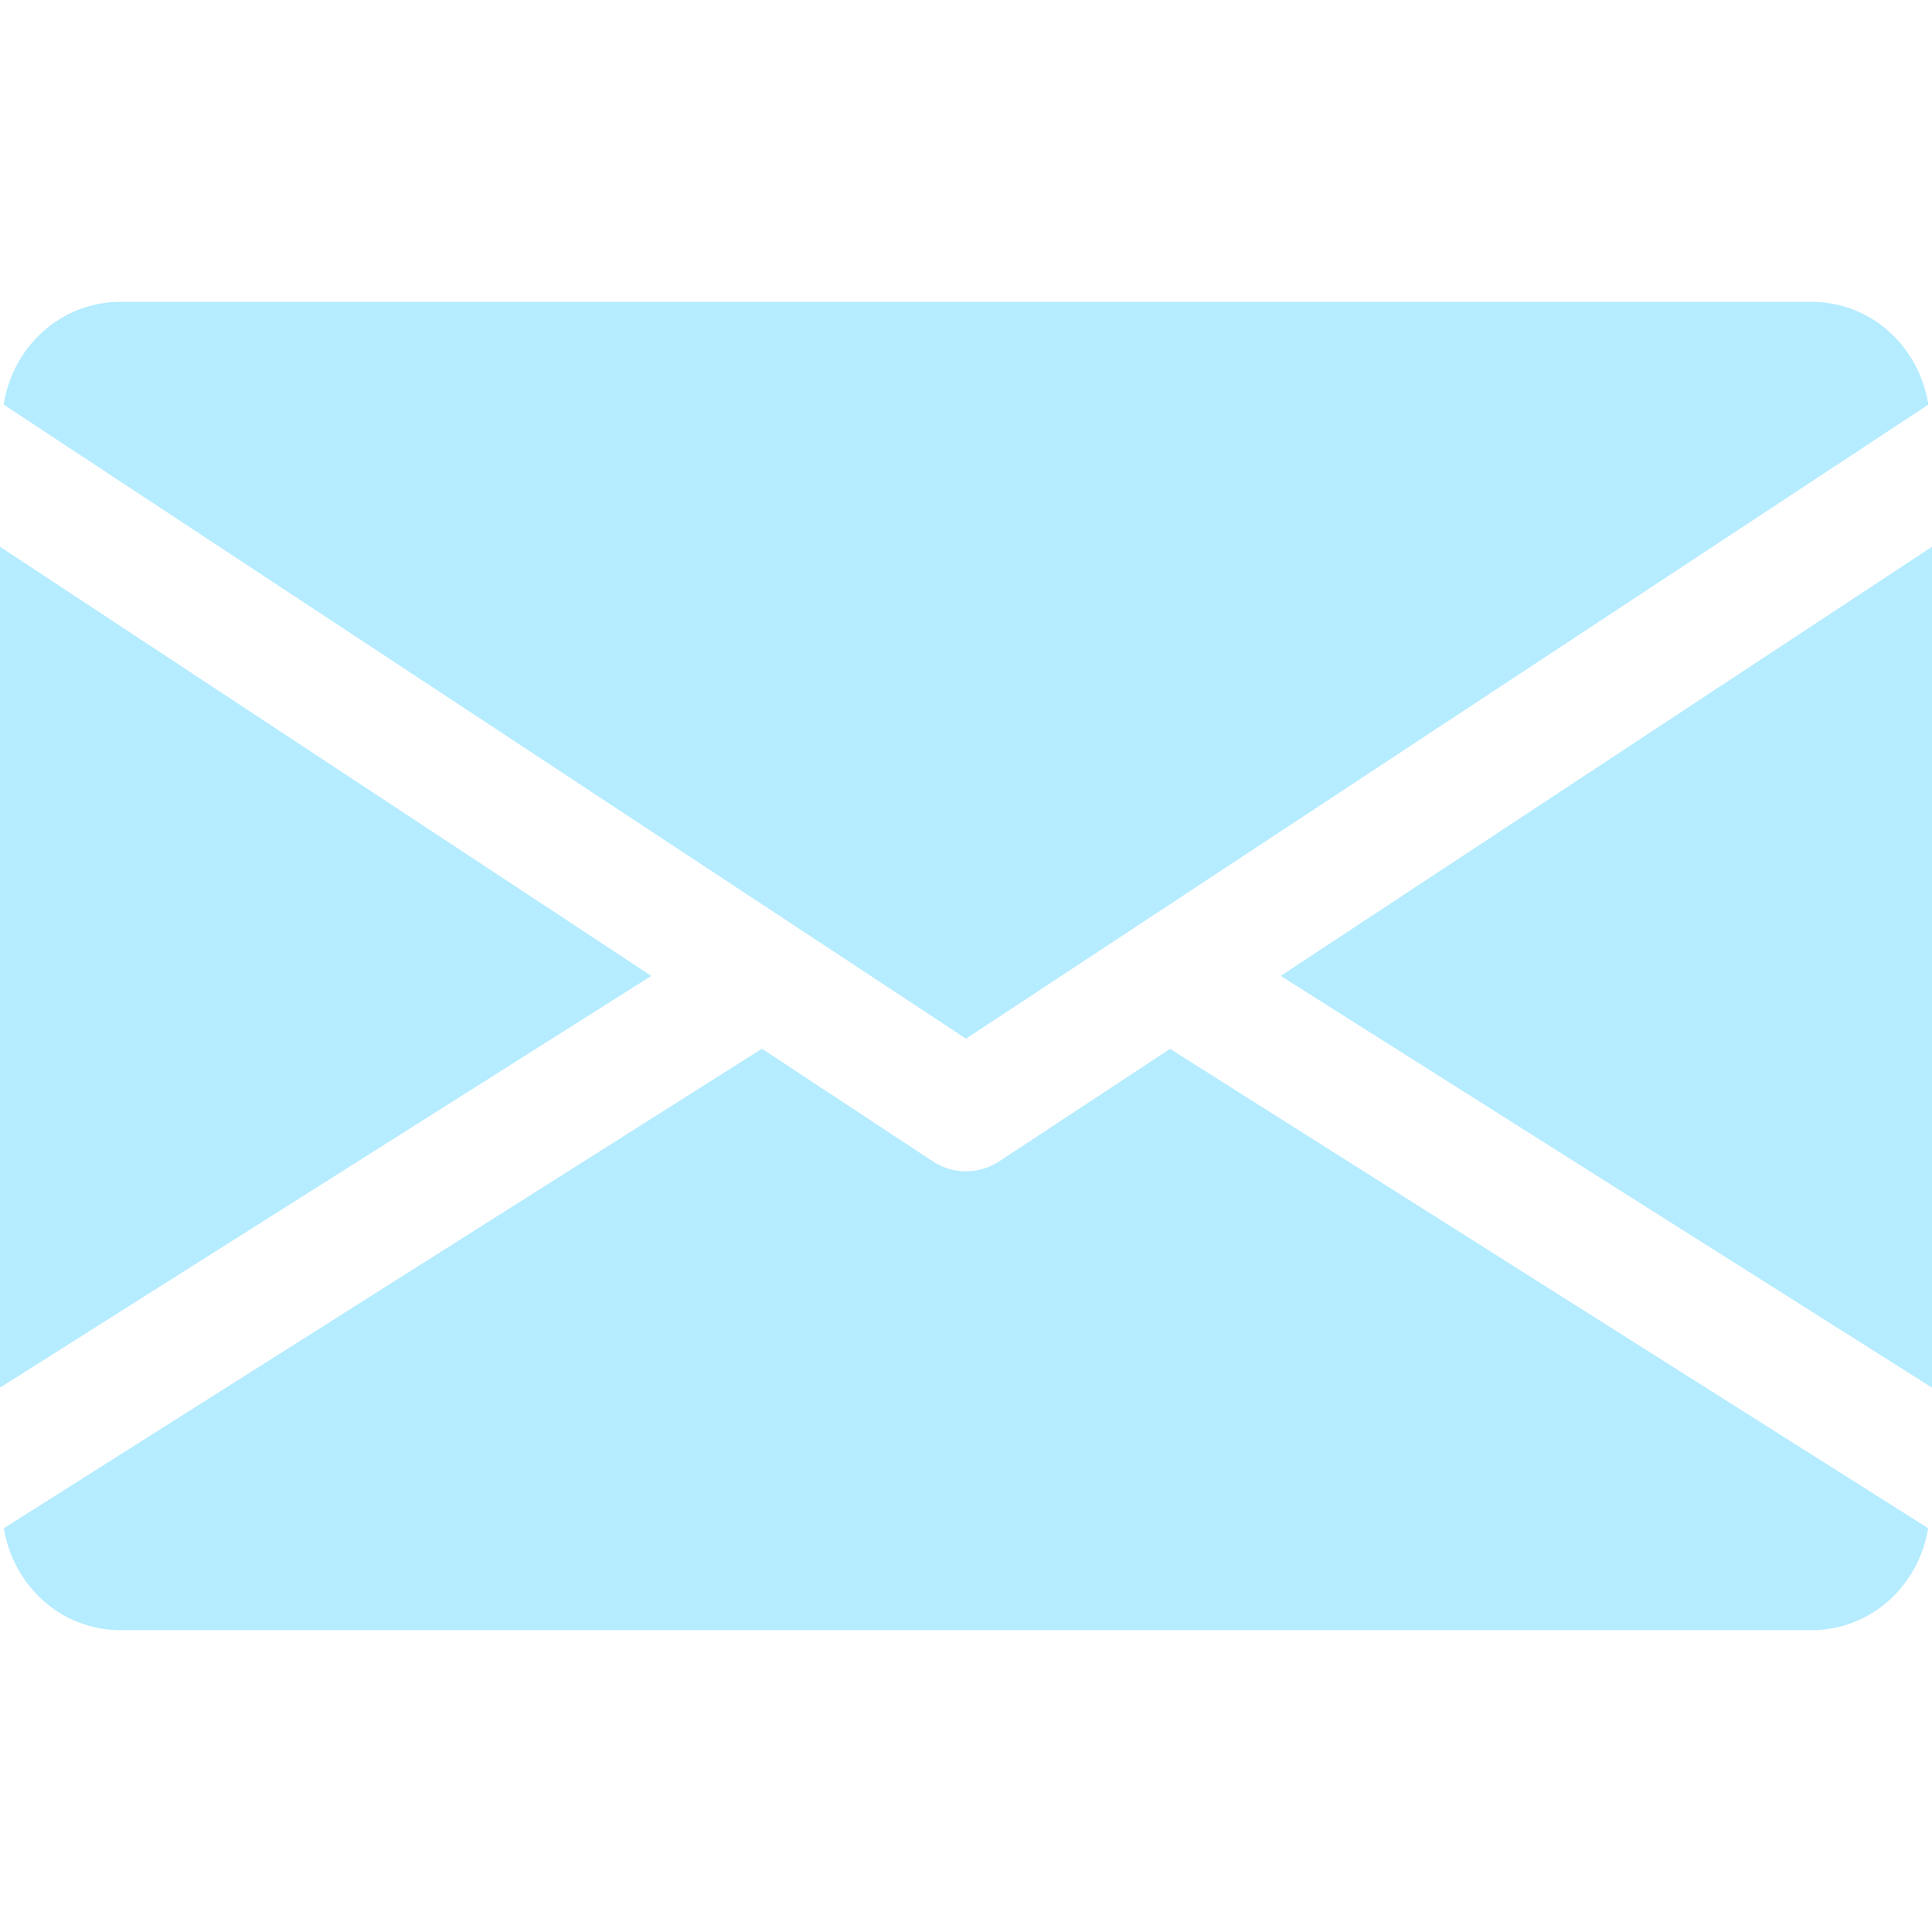 <svg width="26" height="26" viewBox="0 0 26 26" fill="none" xmlns="http://www.w3.org/2000/svg">
<g clip-path="url(#clip0)">
<path d="M17.235 13.133L26 18.674V7.358L17.235 13.133Z" fill="#B5ECFF"/>
<path d="M0 7.358V18.674L8.765 13.133L0 7.358Z" fill="#B5ECFF"/>
<path d="M24.375 4.062H1.625C0.814 4.062 0.171 4.667 0.049 5.445L13 13.978L25.951 5.445C25.829 4.667 25.186 4.062 24.375 4.062Z" fill="#B5ECFF"/>
<path d="M15.746 14.115L13.447 15.629C13.31 15.719 13.156 15.763 13 15.763C12.844 15.763 12.69 15.719 12.553 15.629L10.254 14.113L0.052 20.566C0.177 21.338 0.817 21.938 1.625 21.938H24.375C25.183 21.938 25.823 21.338 25.948 20.566L15.746 14.115Z" fill="#B5ECFF"/>
</g>
<defs>
<clipPath id="clip0">
<rect width="26" height="26" fill="white"/>
</clipPath>
</defs>
</svg>
